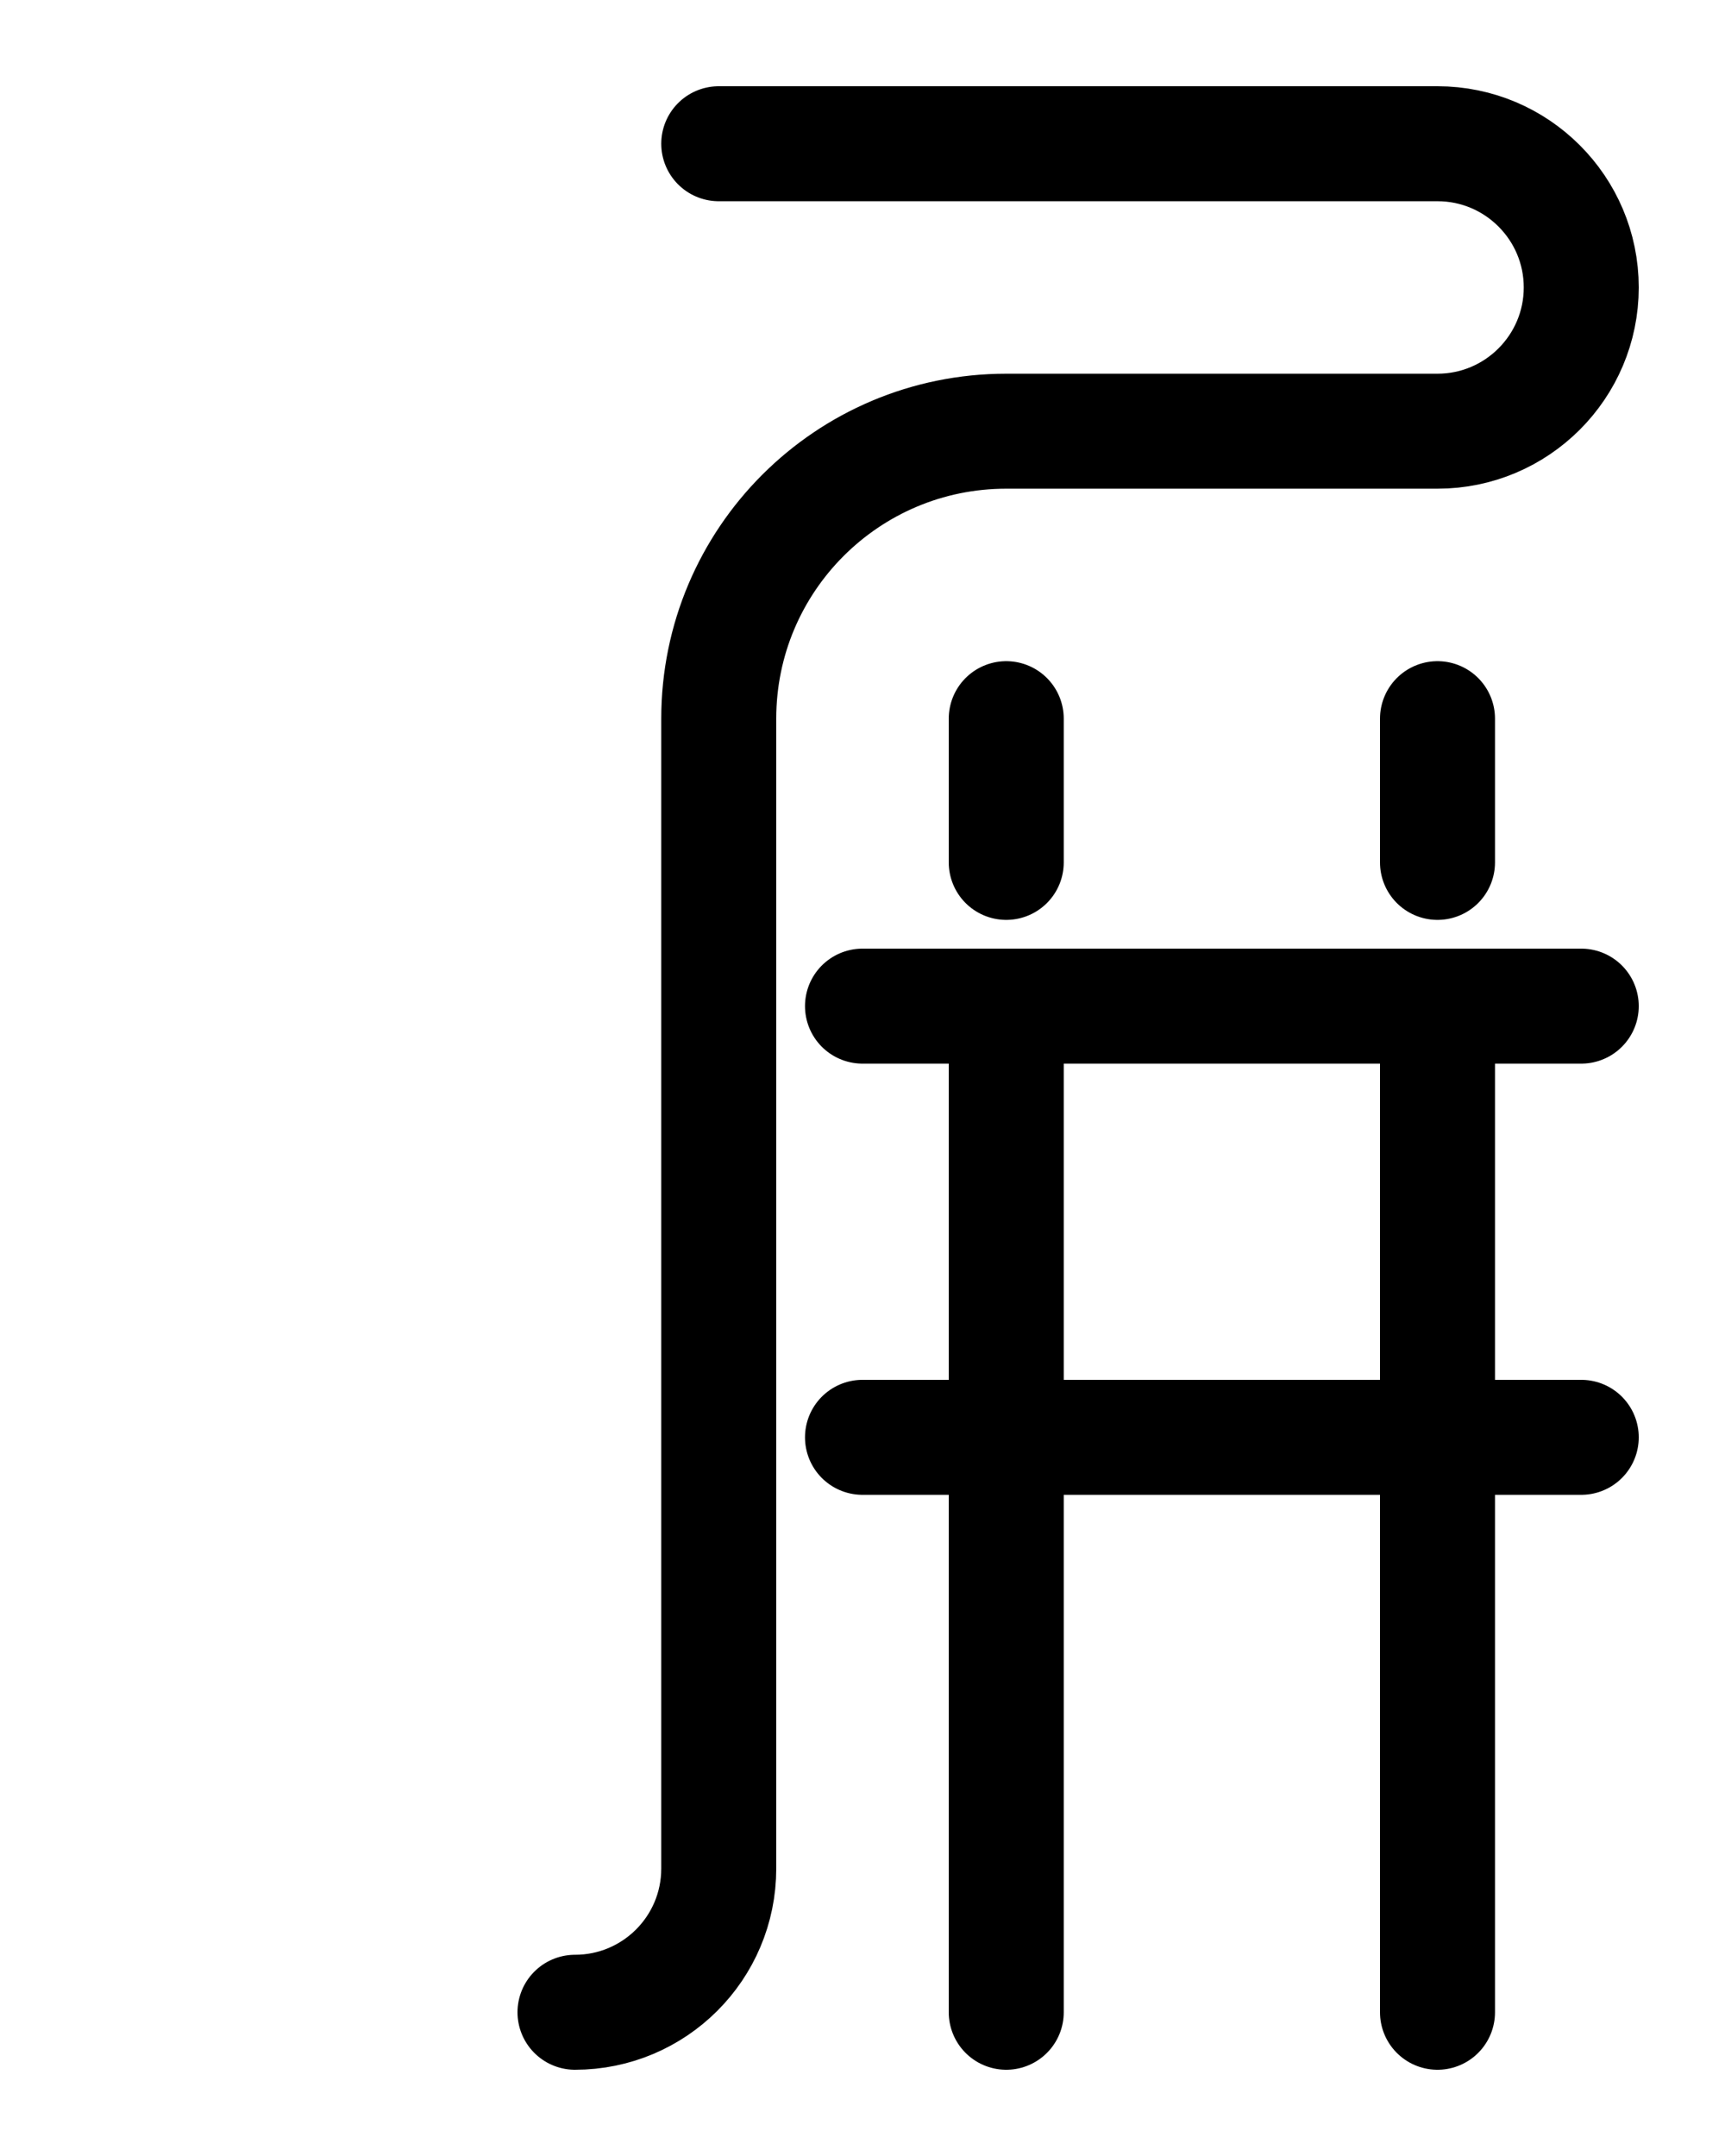 <?xml version="1.0" encoding="utf-8"?>
<!-- Generator: Adobe Illustrator 26.0.0, SVG Export Plug-In . SVG Version: 6.00 Build 0)  -->
<svg version="1.1" id="图层_1" xmlns="http://www.w3.org/2000/svg" xmlns:xlink="http://www.w3.org/1999/xlink" x="0px" y="0px"
	 viewBox="0 0 720 900" style="enable-background:new 0 0 720 900;" xml:space="preserve">
<style type="text/css">
	.st0{fill:none;stroke:#000000;stroke-width:48;stroke-linecap:round;stroke-linejoin:round;stroke-miterlimit:10;}
</style>
<line class="st0" x1="420" y1="420" x2="420" y2="840"/>
<line class="st0" x1="600" y1="420" x2="600" y2="840"/>
<line class="st0" x1="360" y1="600" x2="660" y2="600"/>
<line class="st0" x1="360" y1="420" x2="660" y2="420"/>
<line class="st0" x1="600" y1="360" x2="600" y2="300"/>
<line class="st0" x1="420" y1="360" x2="420" y2="300"/>
<path class="st0" d="M300,60h300c33.1,0,60,26.9,60,60l0,0c0,33.1-26.9,60-60,60H420c-66.3,0-120,53.7-120,120v480
	c0,33.2-26.9,60-60,60"/>
</svg>
